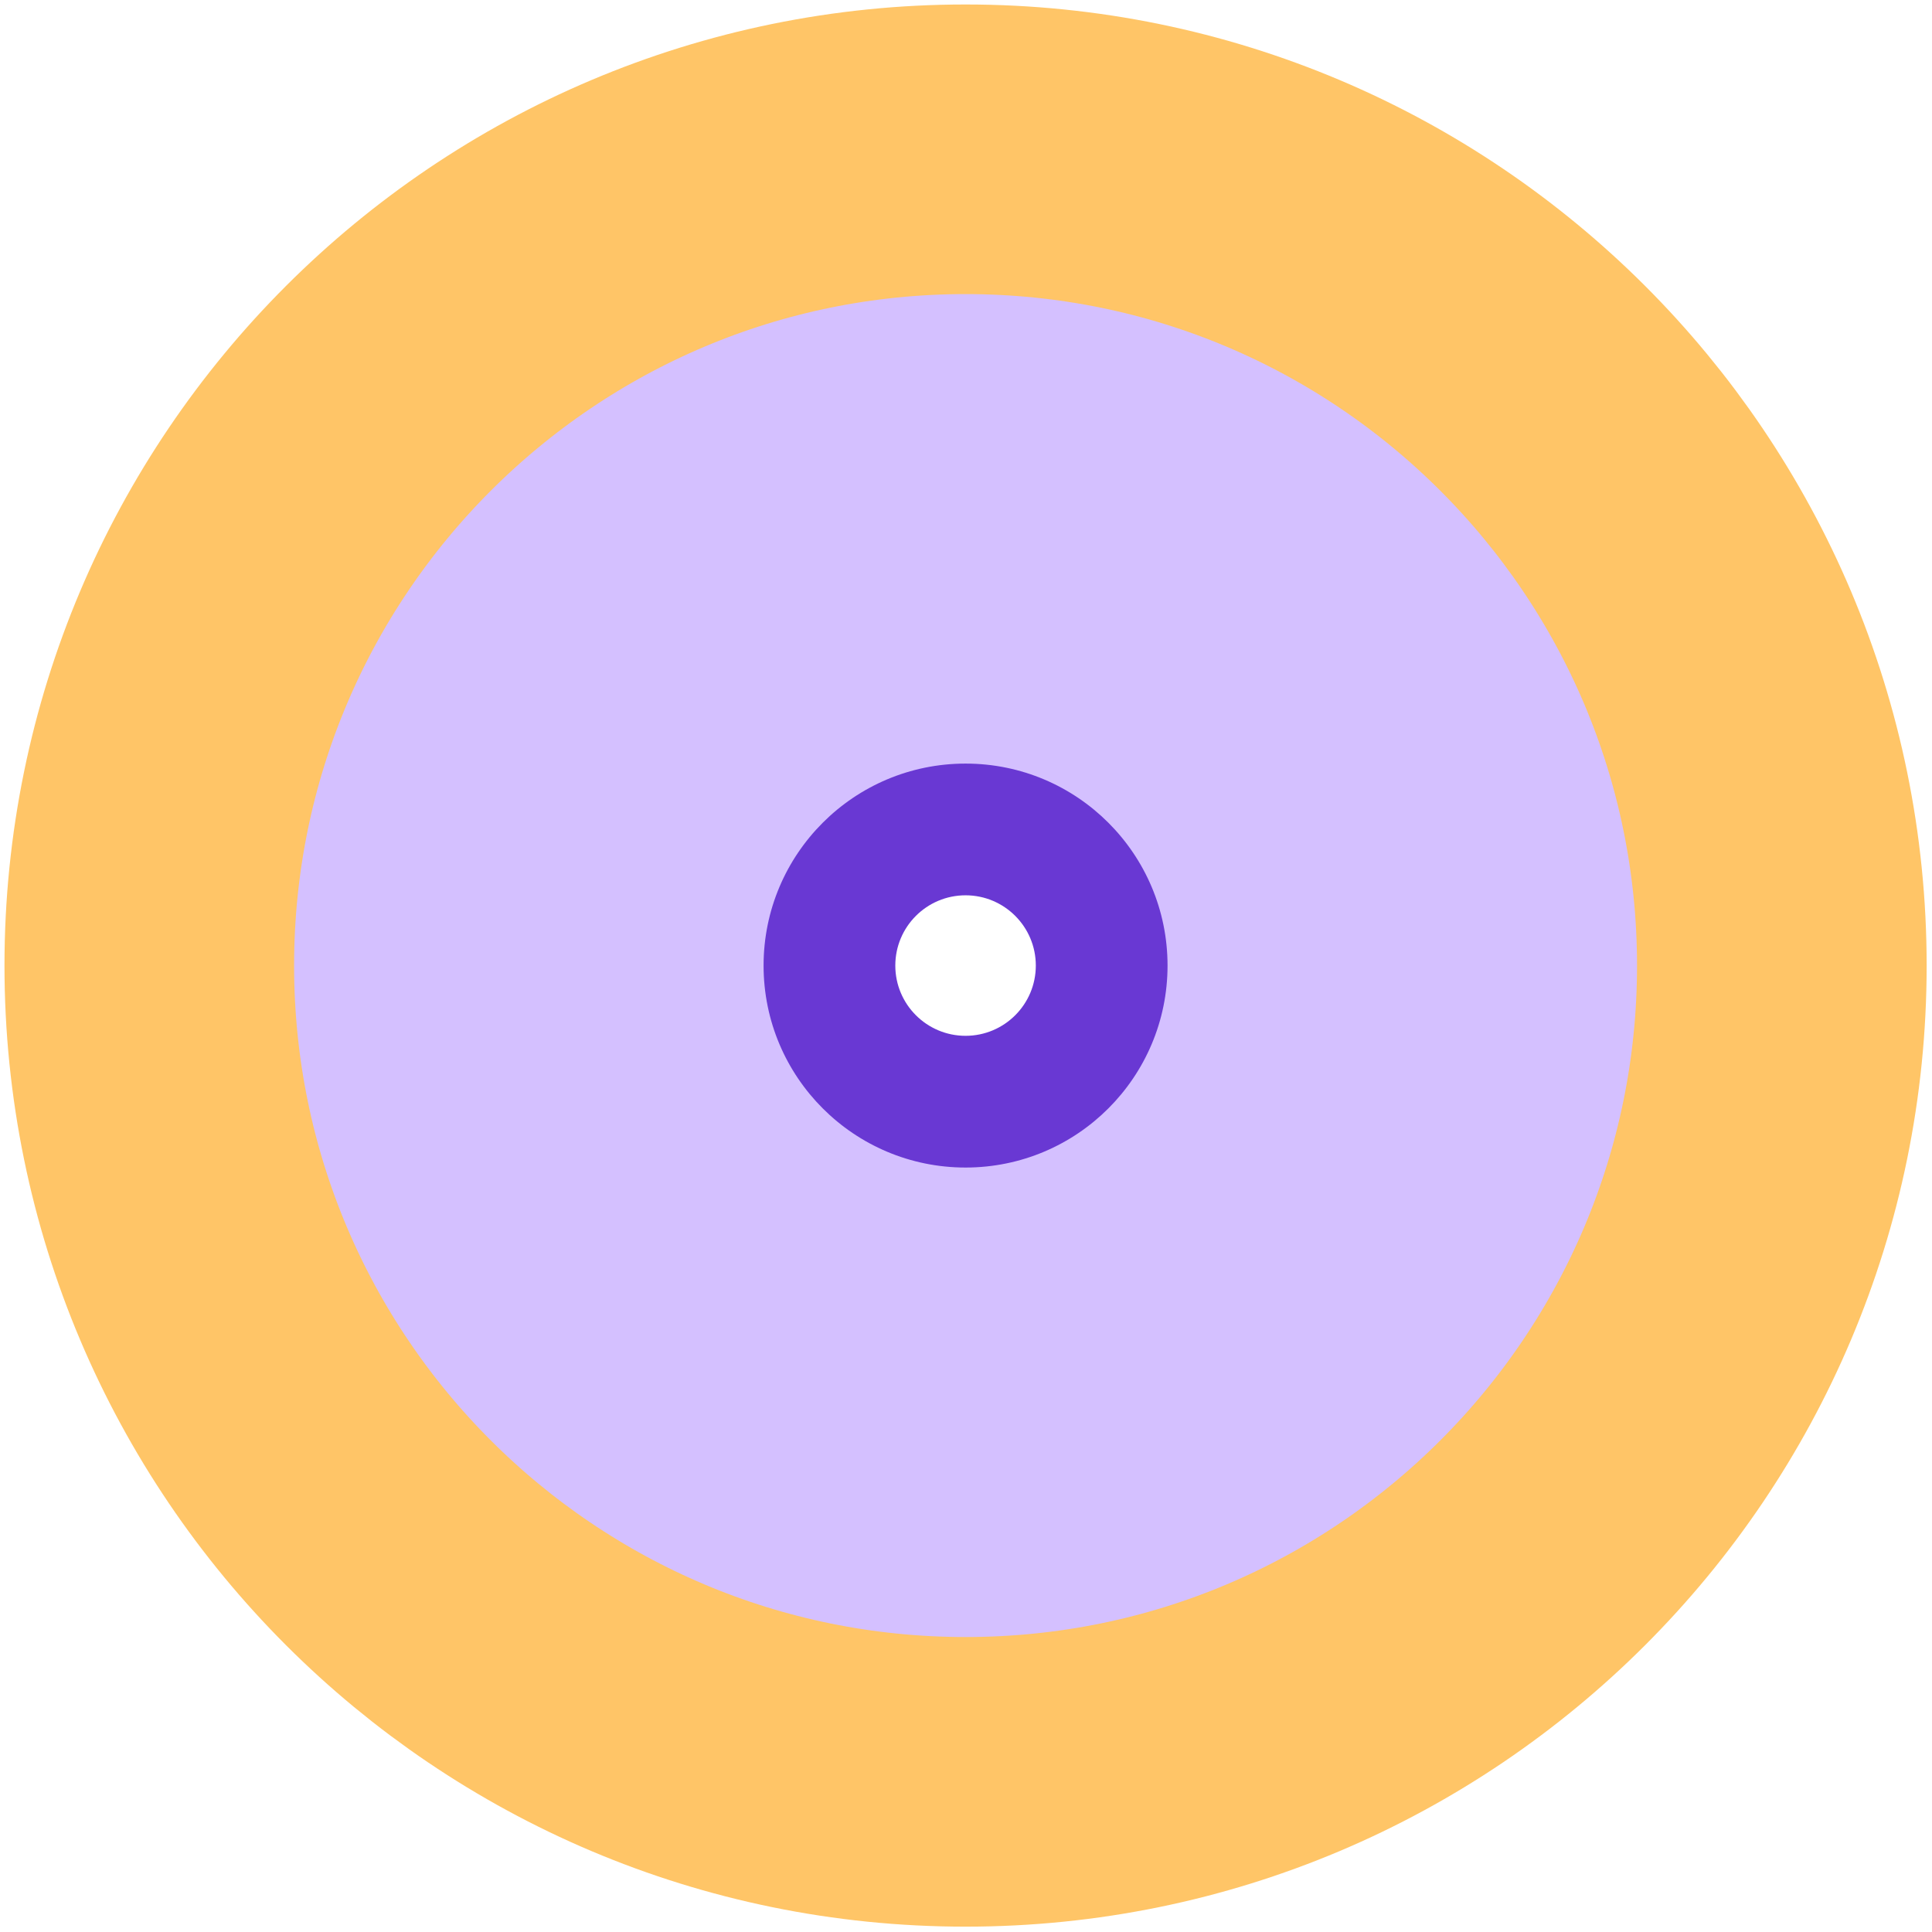 <svg width="220" height="220" viewBox="0 0 220 220" fill="none" xmlns="http://www.w3.org/2000/svg">
<g opacity="0.595" filter="url(#filter0_b_1_2329)">
<path fill-rule="evenodd" clip-rule="evenodd" d="M109.95 202.901C161.286 202.901 202.901 161.286 202.901 109.95C202.901 58.615 161.286 17 109.95 17C58.615 17 17 58.615 17 109.95C17 161.286 58.615 202.901 109.95 202.901Z" fill="#B795FF"/>
<path fill-rule="evenodd" clip-rule="evenodd" d="M109.95 202.901C161.286 202.901 202.901 161.286 202.901 109.95C202.901 58.615 161.286 17 109.95 17C58.615 17 17 58.615 17 109.95C17 161.286 58.615 202.901 109.95 202.901Z" stroke="#FF9E00" stroke-width="32.98"/>
</g>
<g filter="url(#filter1_b_1_2329)">
<path fill-rule="evenodd" clip-rule="evenodd" d="M109.95 132.95C122.653 132.95 132.95 122.653 132.95 109.95C132.95 97.248 122.653 86.951 109.95 86.951C97.248 86.951 86.95 97.248 86.95 109.95C86.95 122.653 97.248 132.95 109.95 132.95Z" fill="#6938D3"/>
</g>
<path fill-rule="evenodd" clip-rule="evenodd" d="M109.95 117.95C114.369 117.95 117.95 114.369 117.95 109.95C117.95 105.532 114.369 101.95 109.95 101.95C105.532 101.95 101.95 105.532 101.95 109.95C101.95 114.369 105.532 117.95 109.95 117.95Z" fill="white"/>
<defs>
<filter id="filter0_b_1_2329" x="-40.242" y="-40.242" width="300.386" height="300.386" filterUnits="userSpaceOnUse" color-interpolation-filters="sRGB">
<feFlood flood-opacity="0" result="BackgroundImageFix"/>
<feGaussianBlur in="BackgroundImageFix" stdDeviation="20.376"/>
<feComposite in2="SourceAlpha" operator="in" result="effect1_backgroundBlur_1_2329"/>
<feBlend mode="normal" in="SourceGraphic" in2="effect1_backgroundBlur_1_2329" result="shape"/>
</filter>
<filter id="filter1_b_1_2329" x="59.768" y="59.768" width="100.366" height="100.366" filterUnits="userSpaceOnUse" color-interpolation-filters="sRGB">
<feFlood flood-opacity="0" result="BackgroundImageFix"/>
<feGaussianBlur in="BackgroundImageFix" stdDeviation="13.591"/>
<feComposite in2="SourceAlpha" operator="in" result="effect1_backgroundBlur_1_2329"/>
<feBlend mode="normal" in="SourceGraphic" in2="effect1_backgroundBlur_1_2329" result="shape"/>
</filter>
</defs>
</svg>

